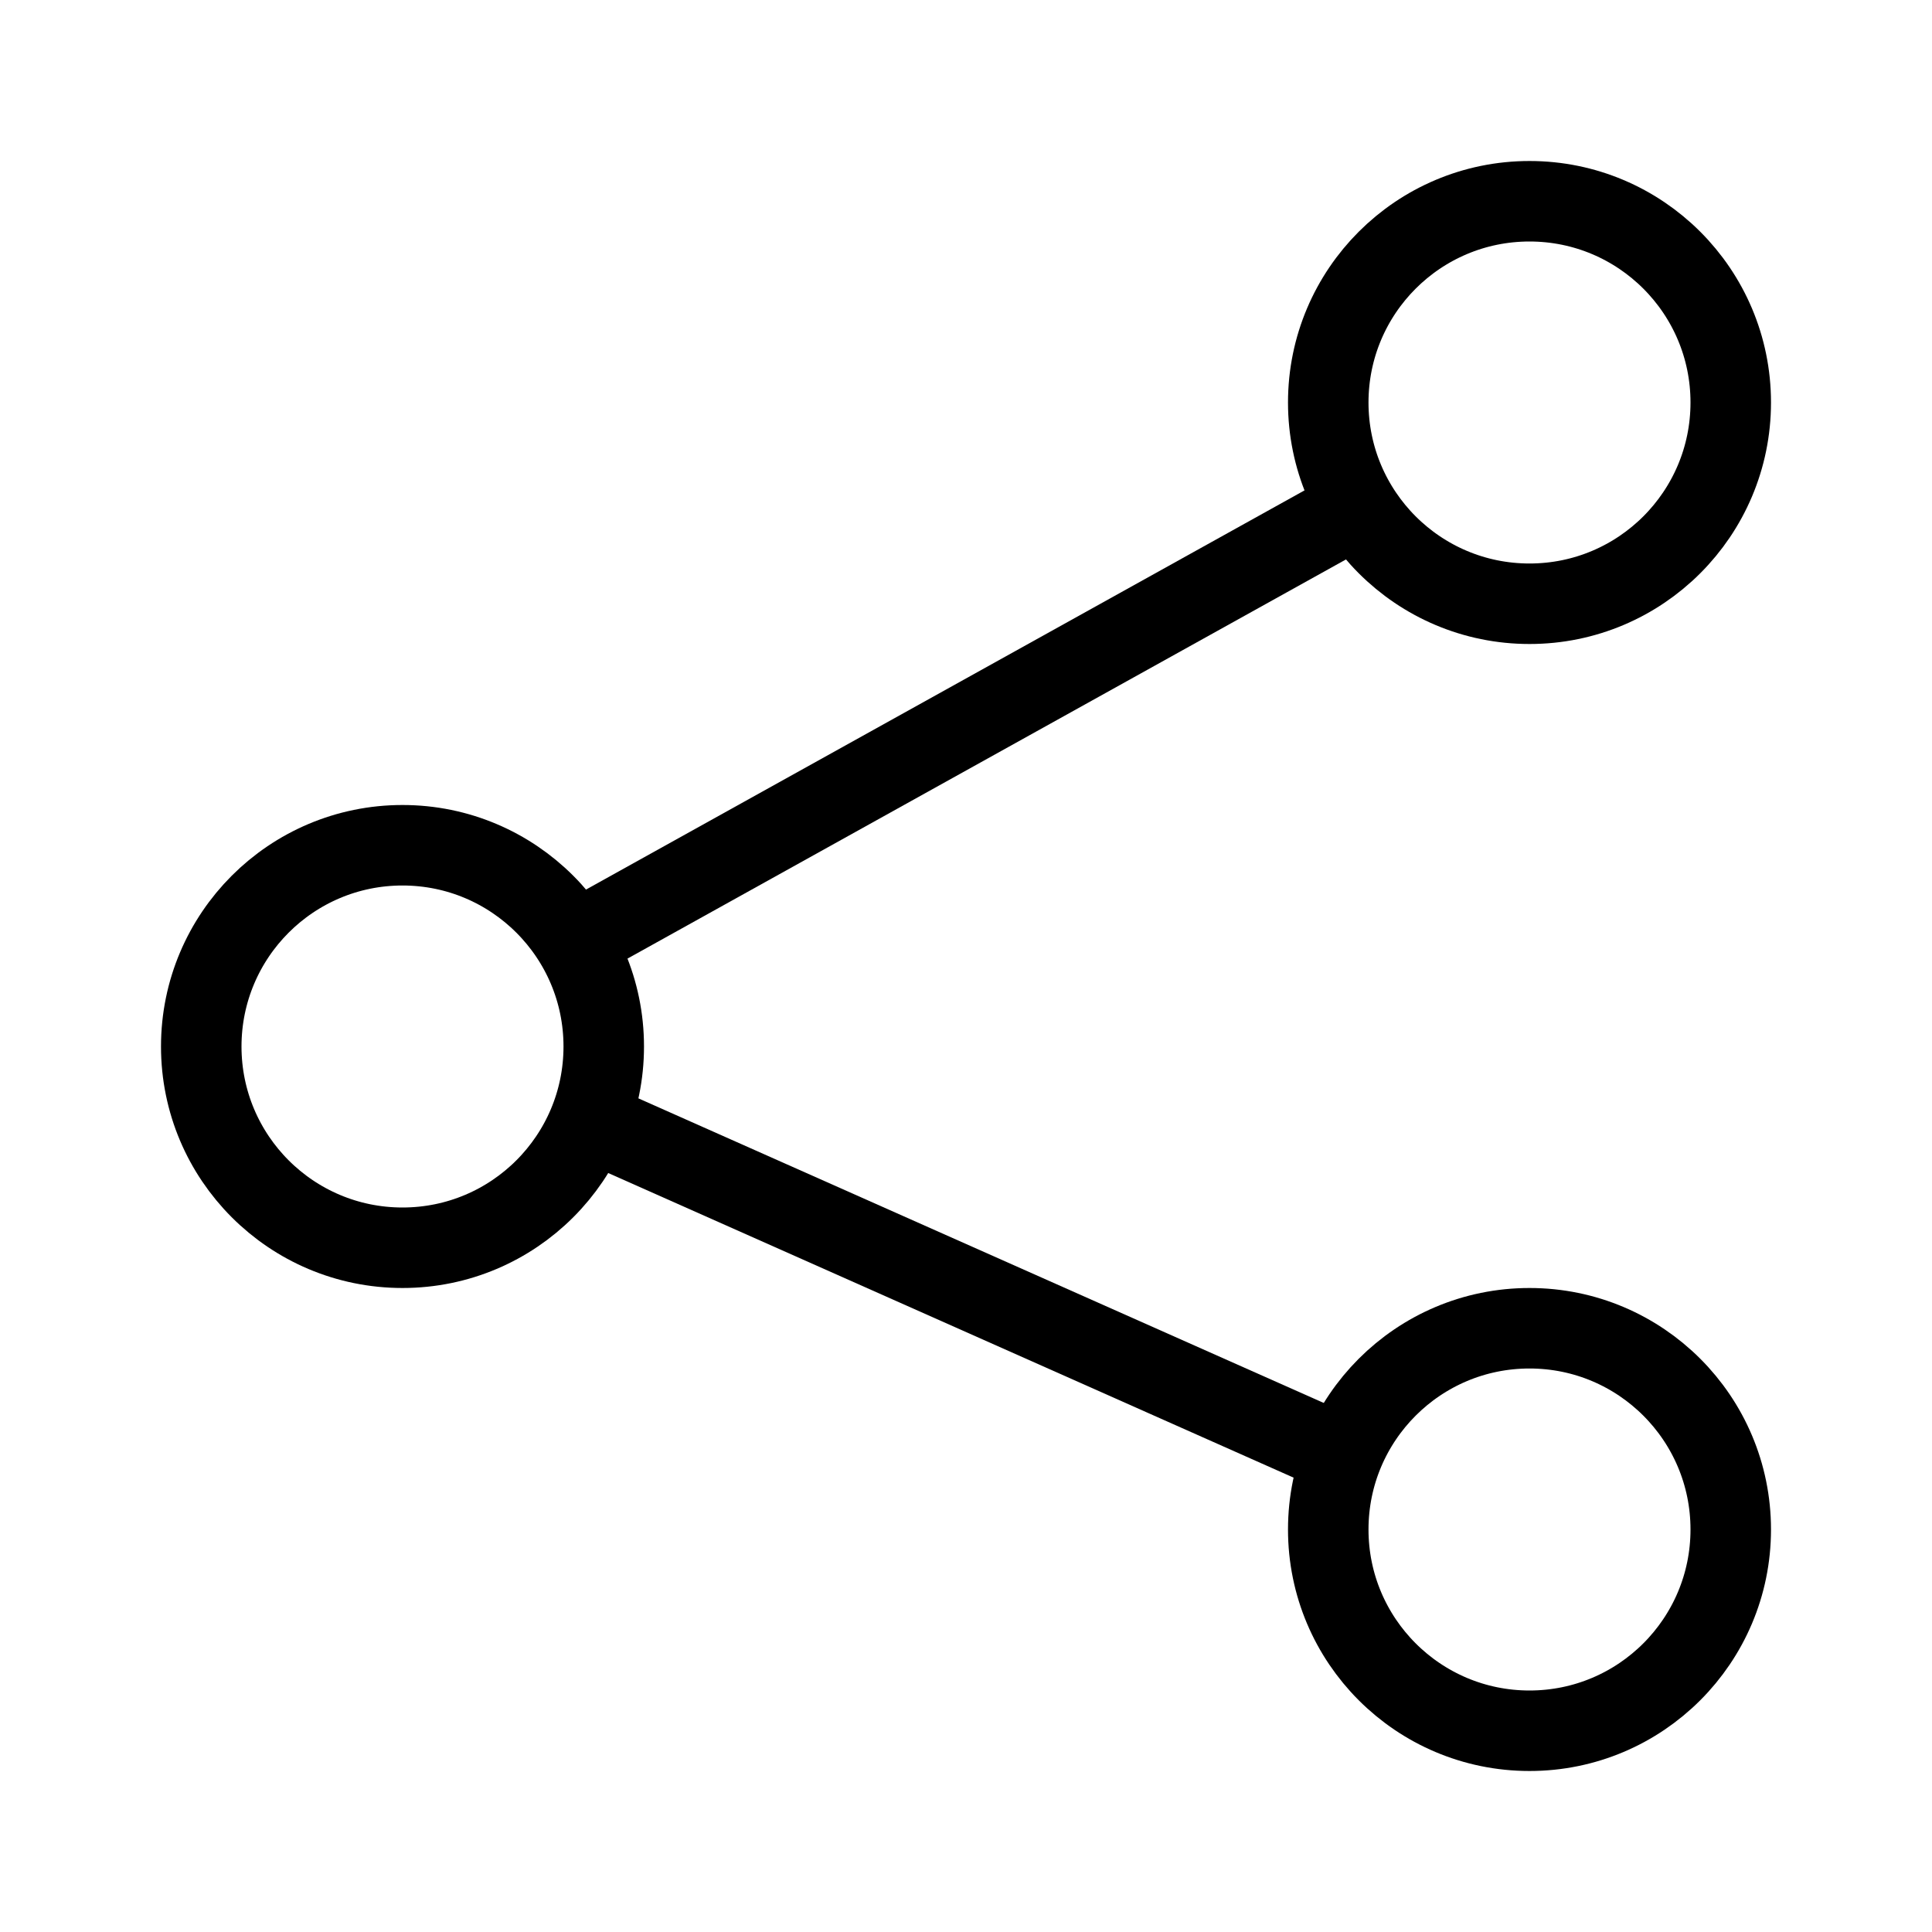 <svg viewBox="12 12 48 48" xmlns="http://www.w3.org/2000/svg">
  <defs>
    <linearGradient id="yellow-gradient" x1="0%" x2="0%" y1="0%" y2="100%">
      <stop offset="0%" style="stop-color:#FDE02F;stop-opacity:1;"/>
      <stop offset="100%" style="stop-color:#F7B209;stop-opacity:1;"/>
    </linearGradient>
  </defs>
  <g id="line">
    <circle cx="50" cy="22" fill="none" r="5" stroke="#000000" stroke-linecap="round" stroke-linejoin="round" stroke-miterlimit="10" stroke-width="2"/>
    <circle cx="22" cy="38" fill="none" r="5" stroke="#000000" stroke-linecap="round" stroke-linejoin="round" stroke-miterlimit="10" stroke-width="2"/>
    <circle cx="50" cy="50" fill="none" r="5" stroke="#000000" stroke-linecap="round" stroke-linejoin="round" stroke-miterlimit="10" stroke-width="2"/>
    <line fill="none" stroke="#000000" stroke-linecap="round" stroke-linejoin="round" stroke-miterlimit="10" stroke-width="2" x1="27" x2="45" y1="40" y2="48"/>
    <line fill="none" stroke="#000000" stroke-linecap="round" stroke-linejoin="round" stroke-miterlimit="10" stroke-width="2" x1="45" x2="27" y1="25" y2="35"/>
  </g>
</svg>